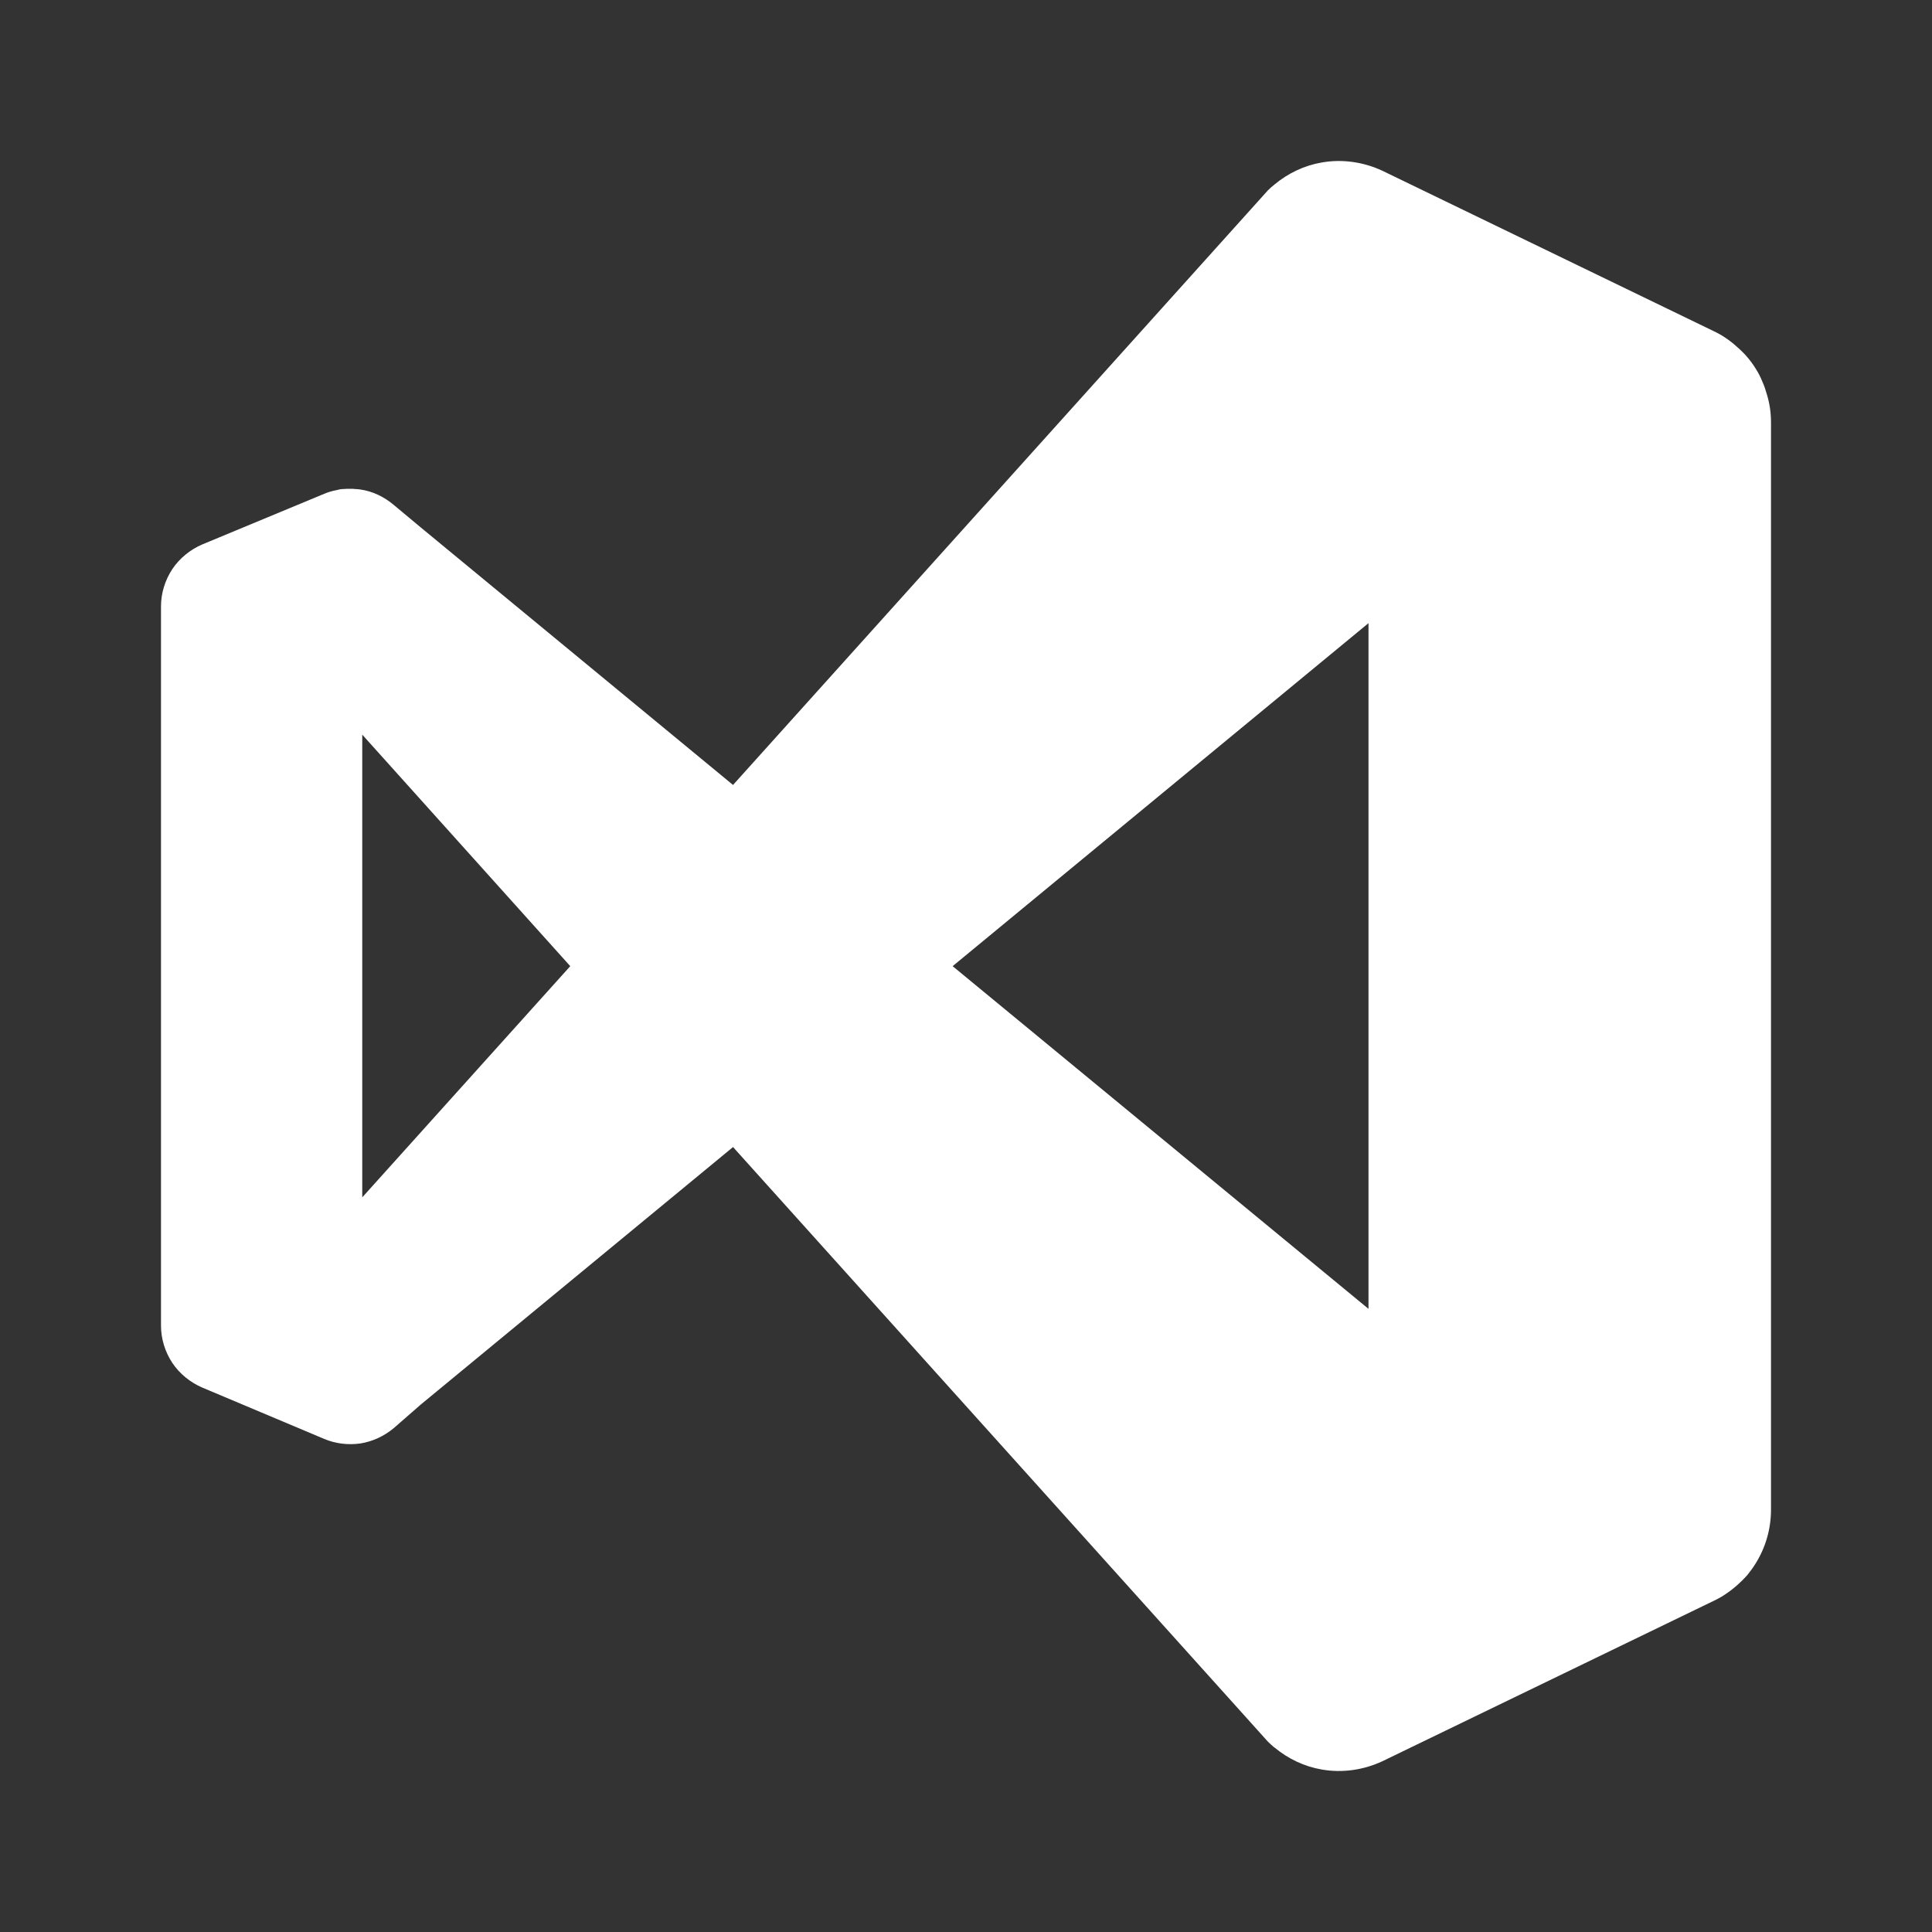 <svg width="80" height="80" viewBox="0 0 24 24" fill="#ffffff" xmlns="http://www.w3.org/2000/svg" transform="rotate(0 0 0)">
<rect x="0" y="0" width="24" height="24" fill="#333333" stroke="none"/>
<path d="M21.95 4.903C21.934 4.847 21.916 4.79 21.891 4.737C21.869 4.681 21.841 4.628 21.809 4.578C21.778 4.528 21.744 4.481 21.706 4.437C21.669 4.393 21.625 4.35 21.581 4.312C21.538 4.272 21.494 4.237 21.444 4.203C21.394 4.168 21.344 4.14 21.291 4.115L17.172 2.121C16.938 2.012 16.675 1.974 16.422 2.018C16.203 2.055 16 2.152 15.831 2.293C15.803 2.315 15.775 2.34 15.75 2.365L9.106 9.751L5.228 6.553L4.891 6.272C4.772 6.172 4.631 6.103 4.478 6.081C4.456 6.078 4.434 6.075 4.412 6.075C4.394 6.072 4.372 6.072 4.353 6.072C4.322 6.072 4.294 6.072 4.263 6.075C4.234 6.075 4.209 6.081 4.184 6.088C4.131 6.097 4.078 6.113 4.028 6.134L2.513 6.763C2.362 6.828 2.231 6.935 2.141 7.069C2.05 7.207 2 7.369 2 7.532V16.468C2 16.631 2.05 16.793 2.141 16.931C2.231 17.065 2.362 17.172 2.513 17.237L4.028 17.875C4.169 17.934 4.325 17.953 4.478 17.931C4.631 17.906 4.772 17.84 4.891 17.741L5.228 17.447L9.106 14.249L15.75 21.635C15.772 21.657 15.797 21.679 15.822 21.701C15.825 21.704 15.828 21.707 15.831 21.707C16 21.848 16.203 21.945 16.422 21.982C16.675 22.026 16.938 21.988 17.172 21.879L21.291 19.885C21.344 19.86 21.394 19.832 21.444 19.797C21.541 19.732 21.631 19.65 21.706 19.566C21.744 19.519 21.778 19.472 21.809 19.422C21.934 19.222 22 18.991 22 18.753V5.247C22 5.131 21.984 5.015 21.95 4.903ZM4.5 14.874V9.126L7.084 12.002L4.5 14.874ZM11.834 12.002L17 7.741V16.259L11.834 12.002Z" fill="#ffffff"/>
</svg>
